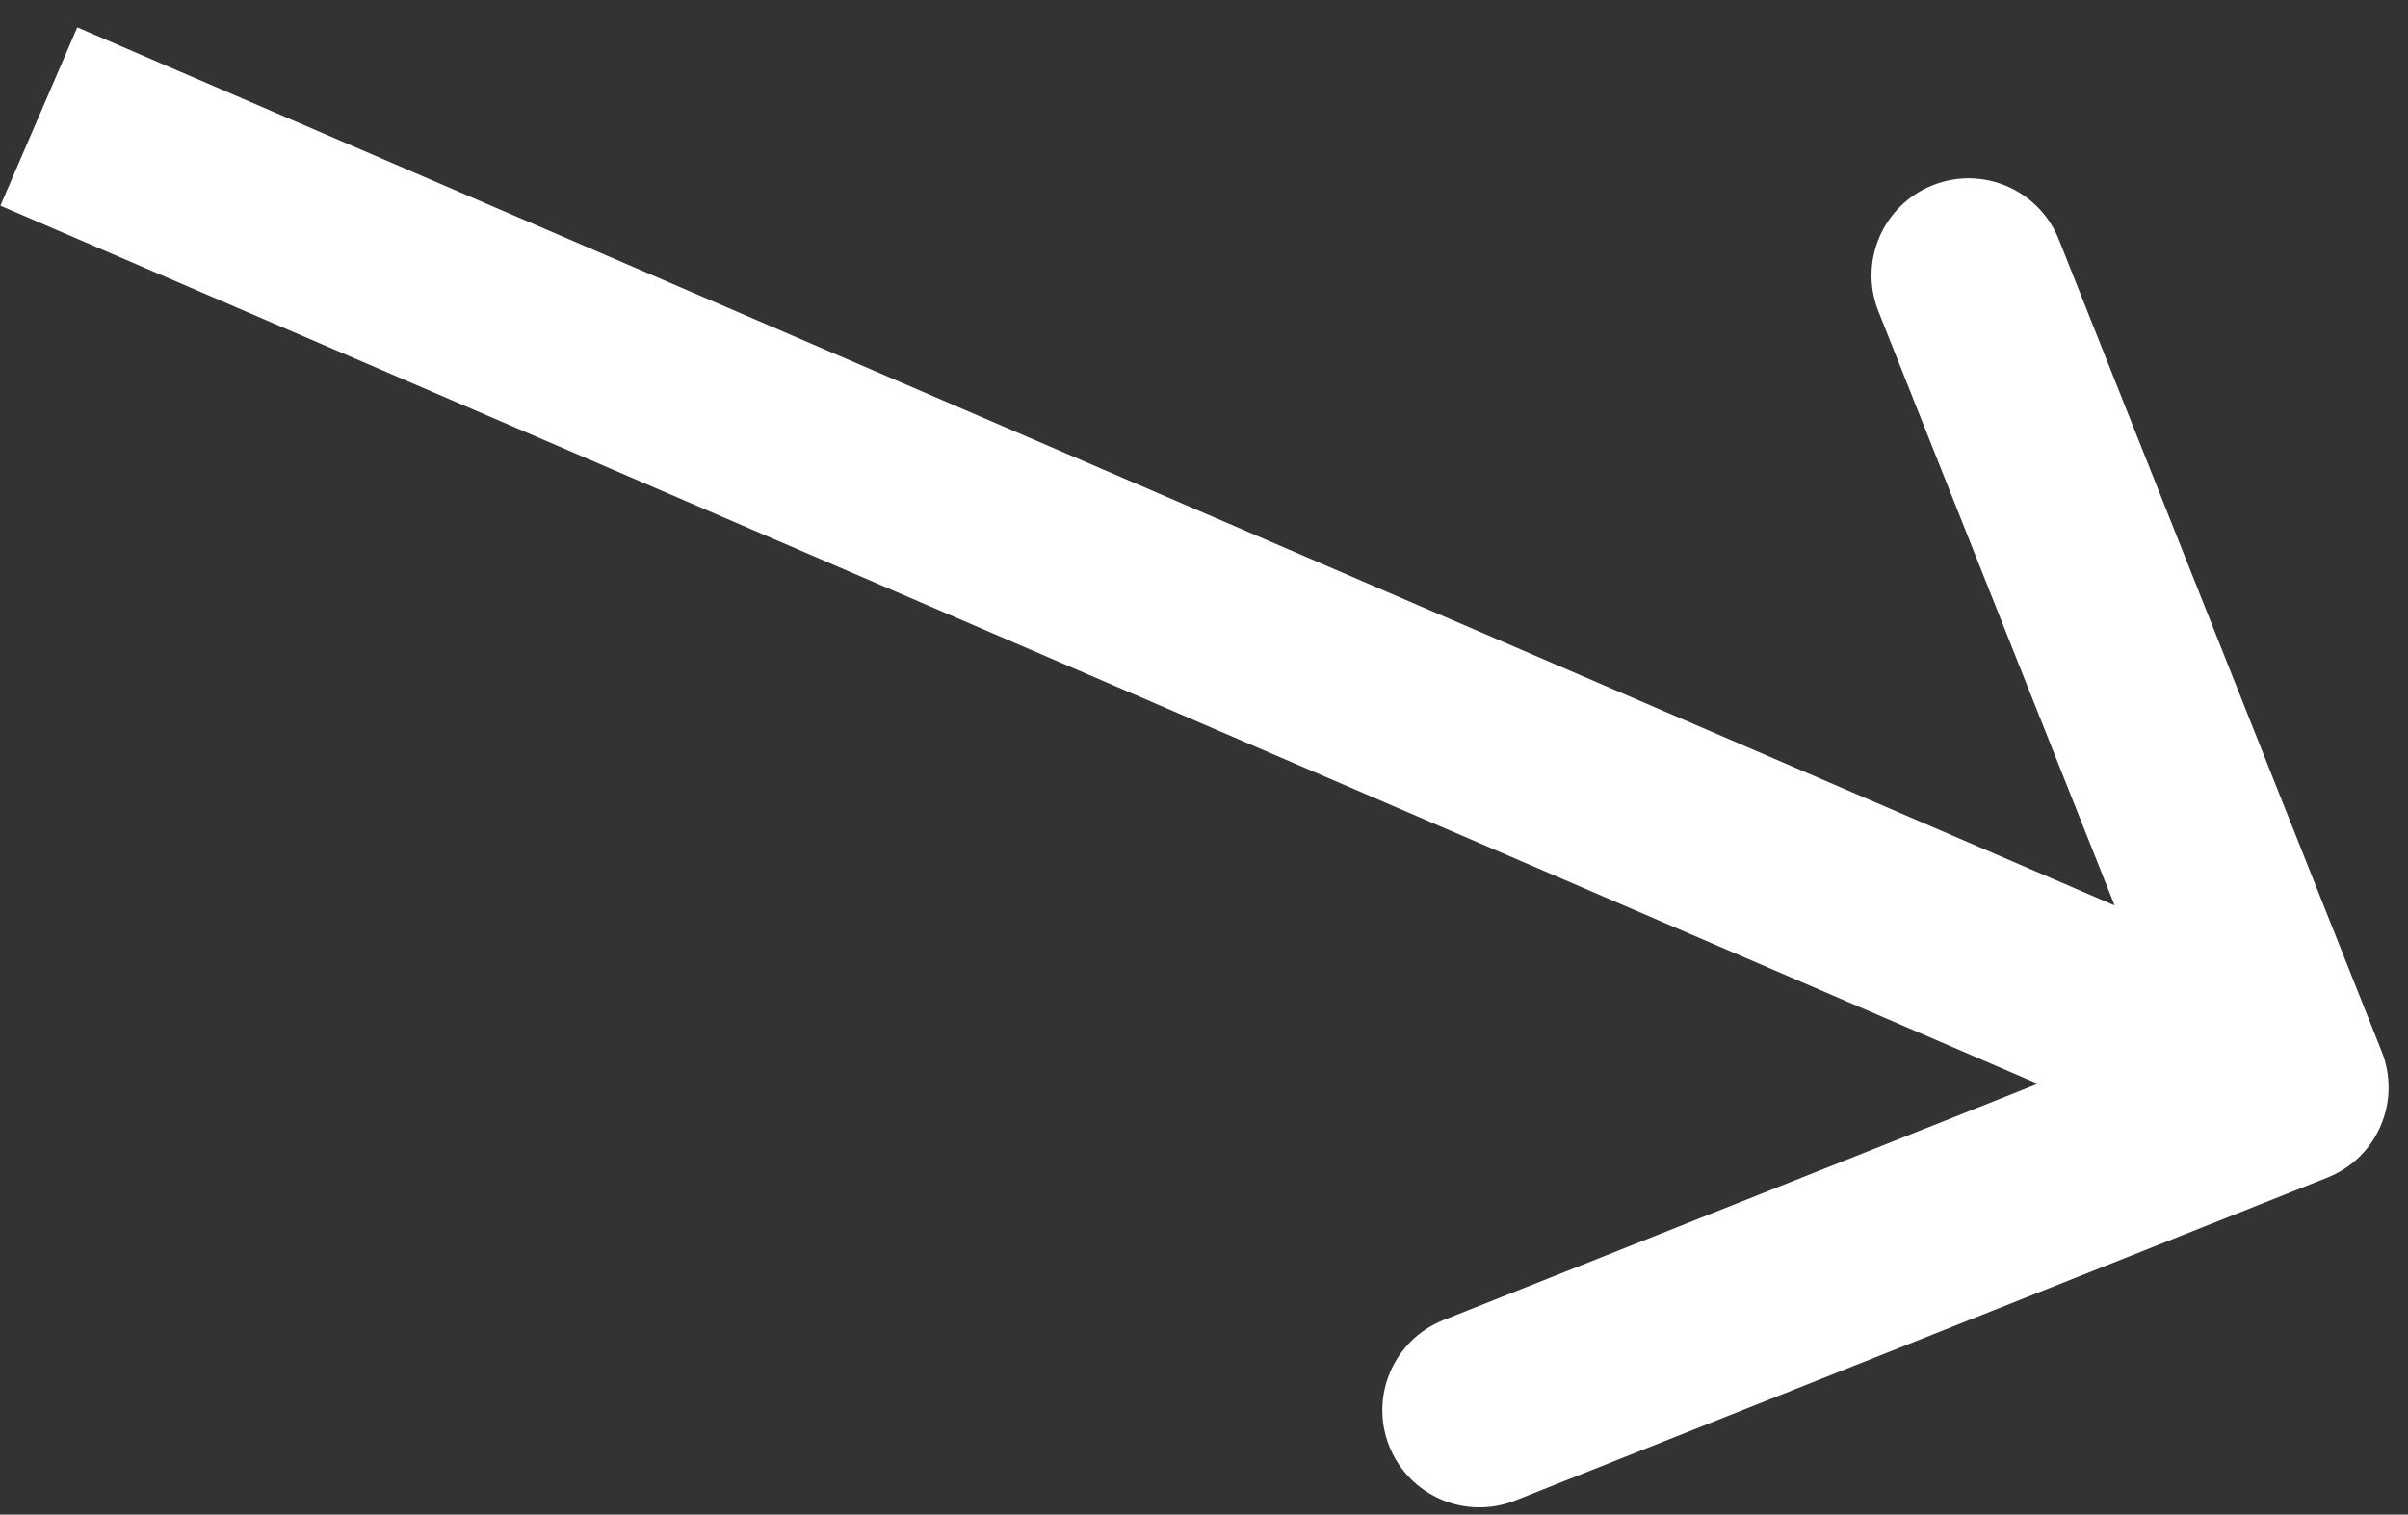 
<svg width="62" height="39" viewBox="0 0 62 39" fill="none" xmlns="http://www.w3.org/2000/svg">
<rect x="0" y="0" width="62" height="39" fill="#333333" stroke="none"/>
<path d="M59.924 30.323C61.207 29.813 61.833 28.359 61.323 27.076L53.01 6.168C52.5 4.885 51.047 4.259 49.764 4.769C48.48 5.279 47.854 6.733 48.364 8.016L55.753 26.601L37.168 33.99C35.885 34.5 35.259 35.953 35.769 37.236C36.279 38.52 37.733 39.146 39.016 38.636L59.924 30.323ZM0.01 5.296L58.01 30.296L59.99 25.704L1.99 0.704L0.01 5.296Z" fill="white"/>
</svg>

